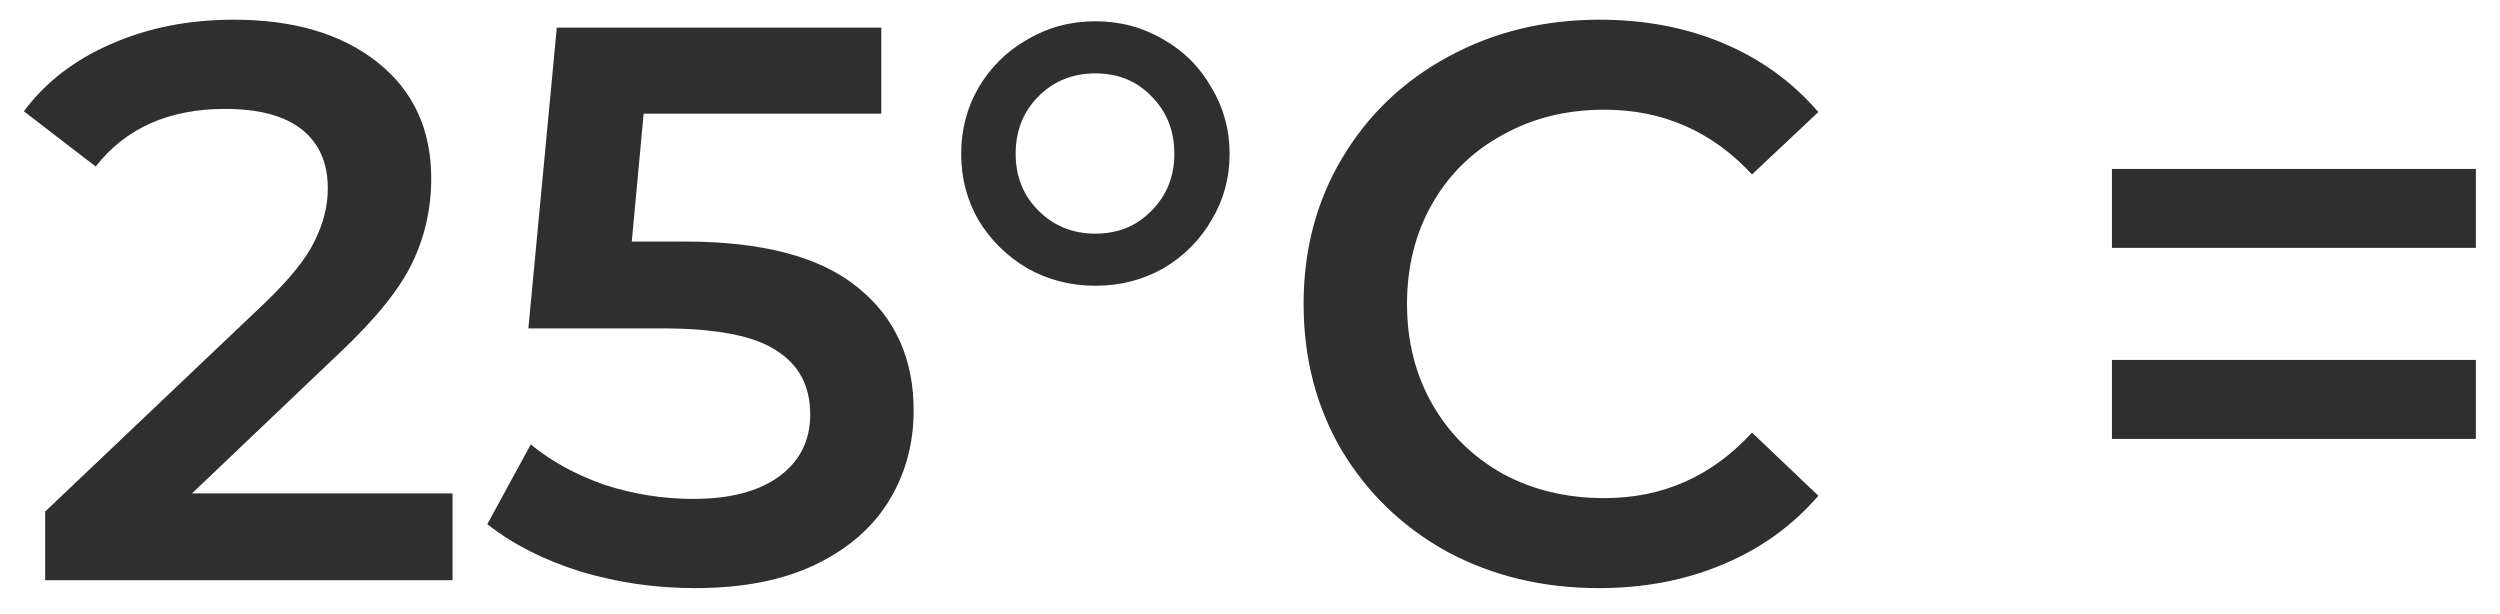 <svg width="57" height="14" viewBox="0 0 57 14" fill="none" xmlns="http://www.w3.org/2000/svg">
<path d="M10.318 11.249V13.229H1.03V11.663L6.034 6.911C6.598 6.371 6.976 5.903 7.168 5.507C7.372 5.099 7.474 4.697 7.474 4.301C7.474 3.713 7.276 3.263 6.88 2.951C6.484 2.639 5.902 2.483 5.134 2.483C3.85 2.483 2.866 2.921 2.182 3.797L0.544 2.537C1.036 1.877 1.696 1.367 2.524 1.007C3.364 0.635 4.3 0.449 5.332 0.449C6.7 0.449 7.792 0.773 8.608 1.421C9.424 2.069 9.832 2.951 9.832 4.067C9.832 4.751 9.688 5.393 9.4 5.993C9.112 6.593 8.56 7.277 7.744 8.045L4.378 11.249H10.318ZM15.611 5.507C17.387 5.507 18.701 5.855 19.553 6.551C20.405 7.235 20.831 8.171 20.831 9.359C20.831 10.115 20.645 10.799 20.273 11.411C19.901 12.023 19.343 12.509 18.599 12.869C17.855 13.229 16.937 13.409 15.845 13.409C14.945 13.409 14.075 13.283 13.235 13.031C12.395 12.767 11.687 12.407 11.111 11.951L12.101 10.133C12.569 10.517 13.127 10.823 13.775 11.051C14.435 11.267 15.113 11.375 15.809 11.375C16.637 11.375 17.285 11.207 17.753 10.871C18.233 10.523 18.473 10.049 18.473 9.449C18.473 8.801 18.215 8.315 17.699 7.991C17.195 7.655 16.325 7.487 15.089 7.487H12.047L12.695 0.629H20.093V2.591H14.675L14.405 5.507H15.611ZM24.975 6.515C24.411 6.515 23.895 6.383 23.427 6.119C22.959 5.843 22.587 5.477 22.311 5.021C22.047 4.565 21.915 4.061 21.915 3.509C21.915 2.957 22.047 2.453 22.311 1.997C22.587 1.529 22.959 1.163 23.427 0.899C23.895 0.623 24.411 0.485 24.975 0.485C25.539 0.485 26.055 0.623 26.523 0.899C26.991 1.163 27.357 1.529 27.621 1.997C27.897 2.453 28.035 2.957 28.035 3.509C28.035 4.061 27.897 4.565 27.621 5.021C27.357 5.477 26.991 5.843 26.523 6.119C26.055 6.383 25.539 6.515 24.975 6.515ZM24.975 5.327C25.491 5.327 25.917 5.153 26.253 4.805C26.601 4.457 26.775 4.025 26.775 3.509C26.775 2.981 26.601 2.543 26.253 2.195C25.917 1.847 25.491 1.673 24.975 1.673C24.459 1.673 24.027 1.847 23.679 2.195C23.331 2.543 23.157 2.981 23.157 3.509C23.157 4.025 23.331 4.457 23.679 4.805C24.027 5.153 24.459 5.327 24.975 5.327ZM36.454 13.409C35.182 13.409 34.03 13.133 32.998 12.581C31.978 12.017 31.174 11.243 30.586 10.259C30.01 9.275 29.722 8.165 29.722 6.929C29.722 5.693 30.016 4.583 30.604 3.599C31.192 2.615 31.996 1.847 33.016 1.295C34.048 0.731 35.2 0.449 36.472 0.449C37.504 0.449 38.446 0.629 39.298 0.989C40.15 1.349 40.87 1.871 41.458 2.555L39.946 3.977C39.034 2.993 37.912 2.501 36.58 2.501C35.716 2.501 34.942 2.693 34.258 3.077C33.574 3.449 33.04 3.971 32.656 4.643C32.272 5.315 32.08 6.077 32.08 6.929C32.08 7.781 32.272 8.543 32.656 9.215C33.04 9.887 33.574 10.415 34.258 10.799C34.942 11.171 35.716 11.357 36.58 11.357C37.912 11.357 39.034 10.859 39.946 9.863L41.458 11.303C40.87 11.987 40.144 12.509 39.28 12.869C38.428 13.229 37.486 13.409 36.454 13.409ZM48.152 3.851H56.45V5.651H48.152V3.851ZM48.152 8.207H56.45V10.007H48.152V8.207Z" fill="#2F2F2F"/>
</svg>
